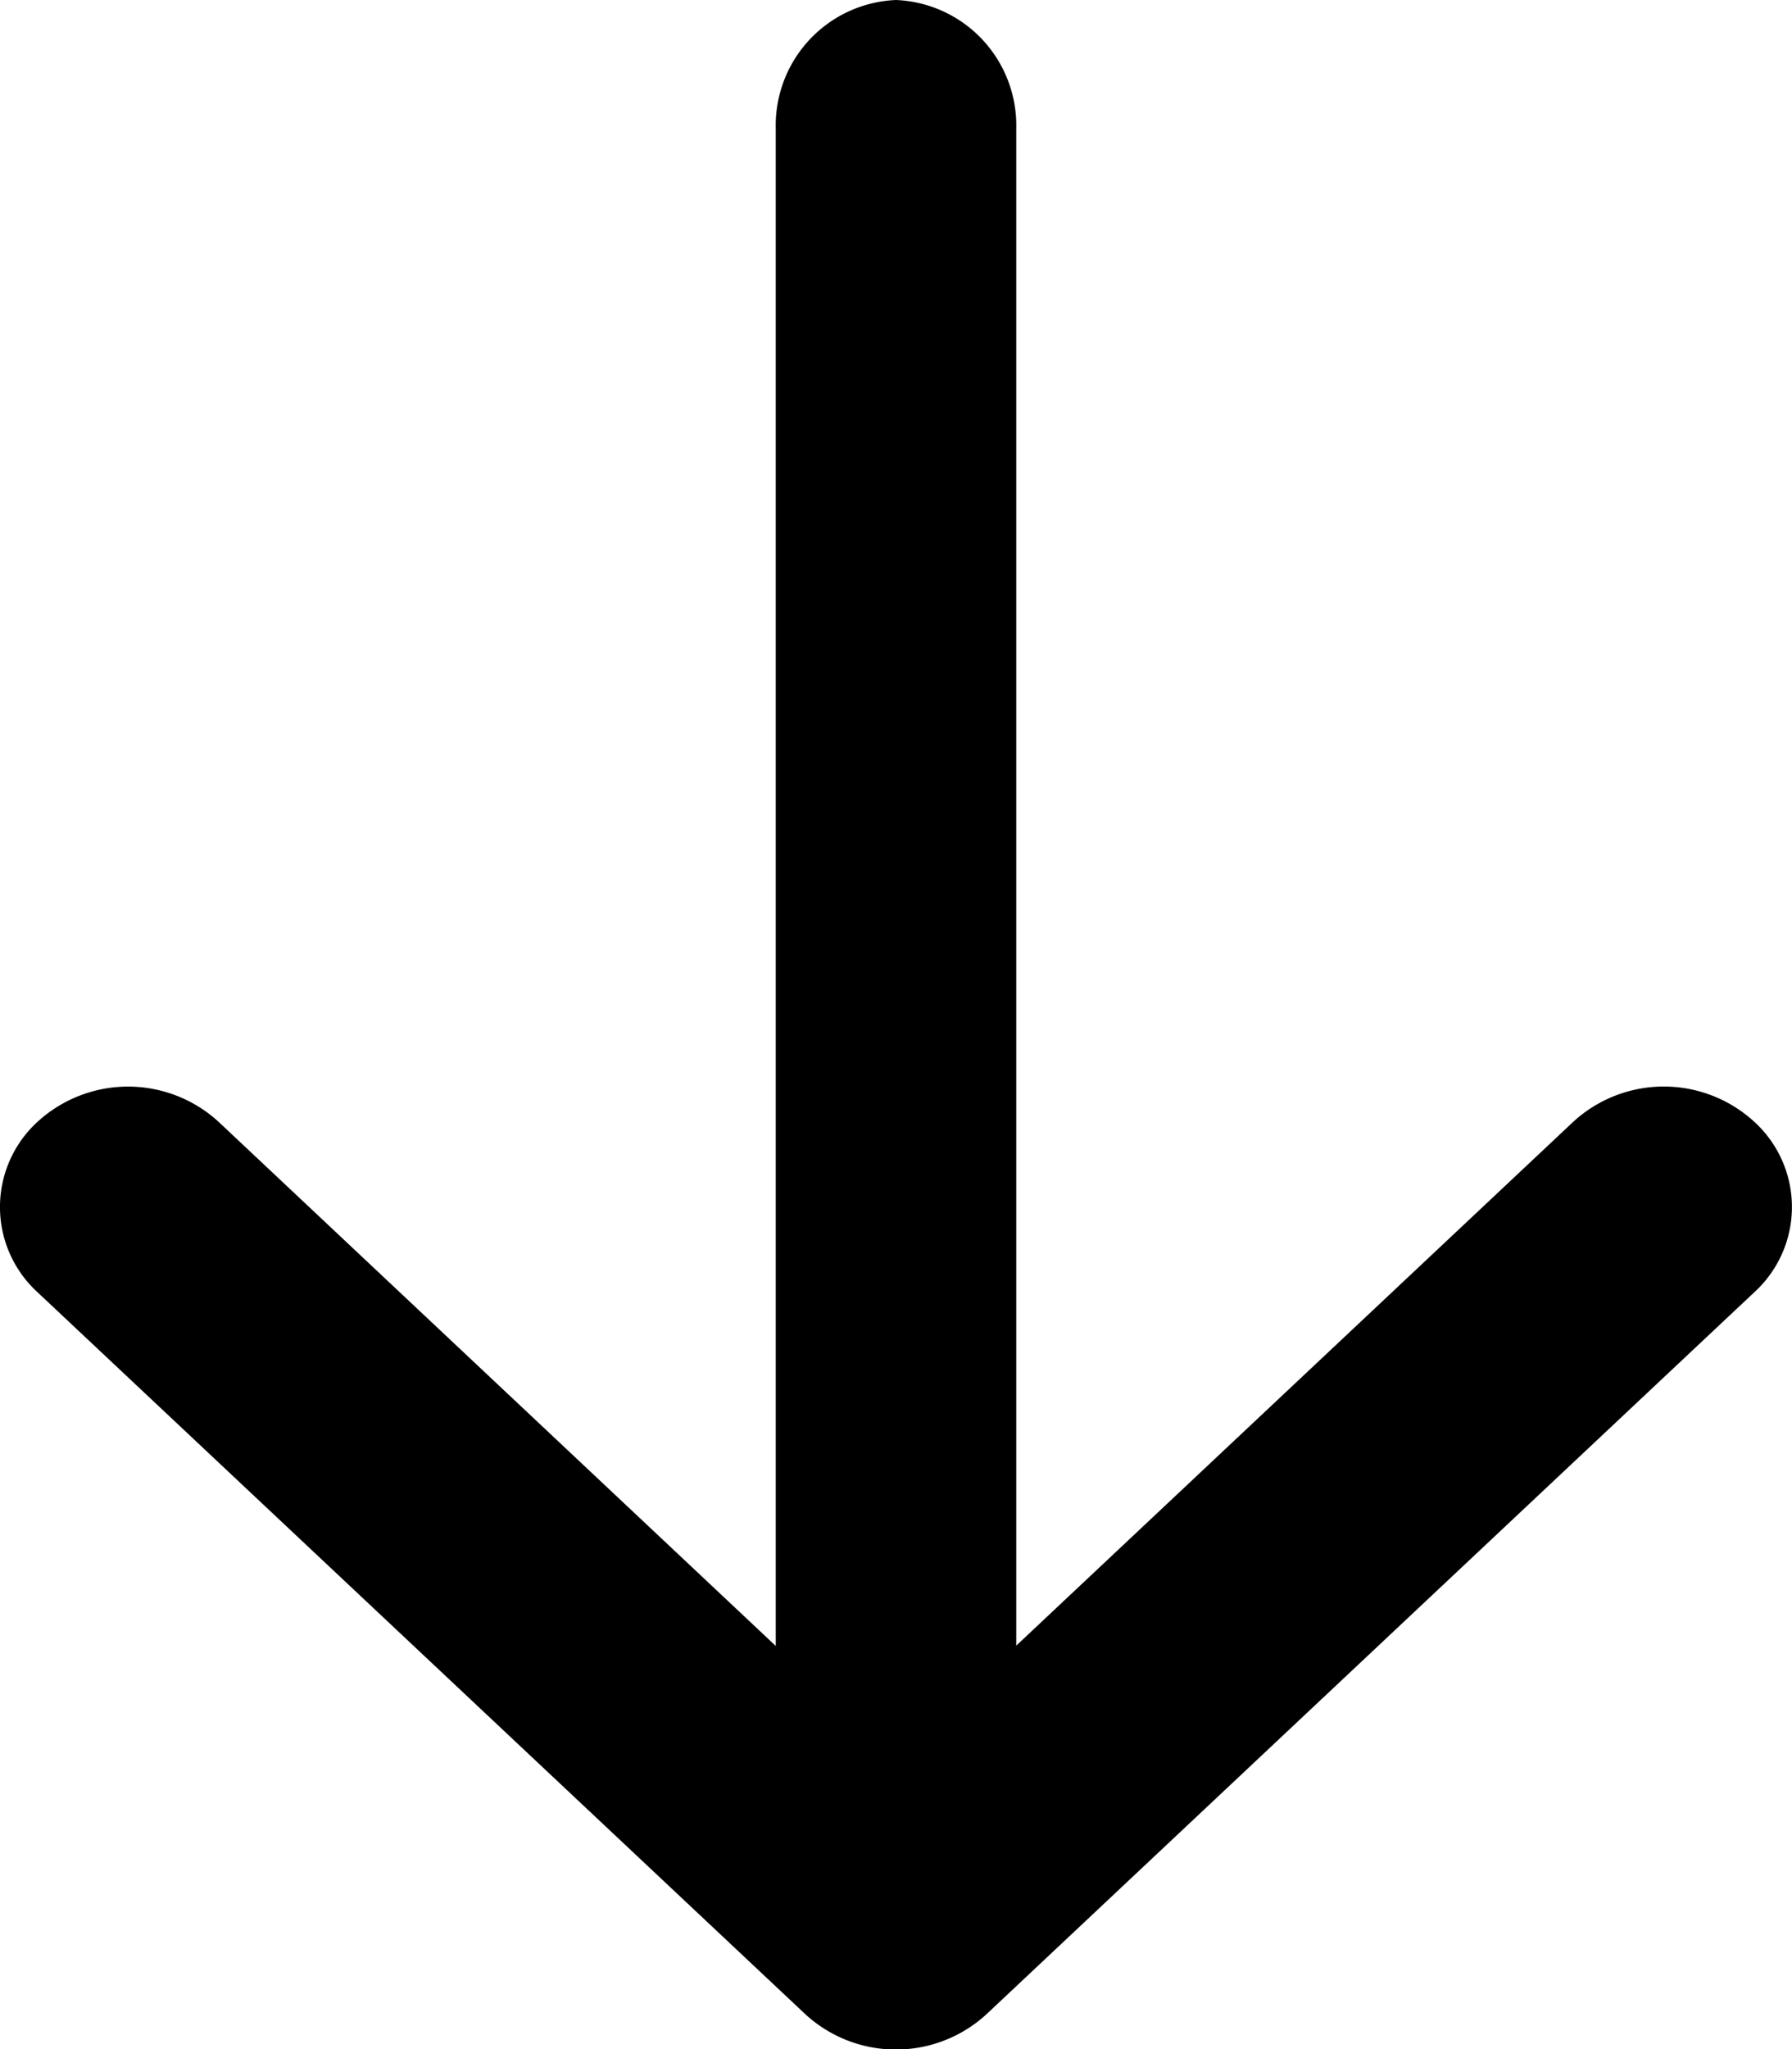 <svg xmlns="http://www.w3.org/2000/svg" width="10" height="11.428" viewBox="0 0 10 11.428">
  <g id="arrow-right-short" transform="translate(10) rotate(90)">
    <path id="Path_22" data-name="Path 22" d="M18.2,10.333a.643.643,0,0,1,.95,0l4.027,4.285a.747.747,0,0,1,0,1.011l-4.027,4.285a.644.644,0,0,1-.95,0,.748.748,0,0,1,0-1.011l3.553-3.779L18.2,11.344a.747.747,0,0,1,0-1.011Z" transform="translate(-11.943 -10.123)" fill="#000000" fill-rule="evenodd"/>
    <path id="Path_23" data-name="Path 23" d="M9,17.546a.7.7,0,0,1,.717-.671h9.321a.673.673,0,1,1,0,1.342H9.717A.7.7,0,0,1,9,17.546Z" transform="translate(-9 -12.546)" fill="#000000" fill-rule="evenodd"/>
  </g>
</svg>
